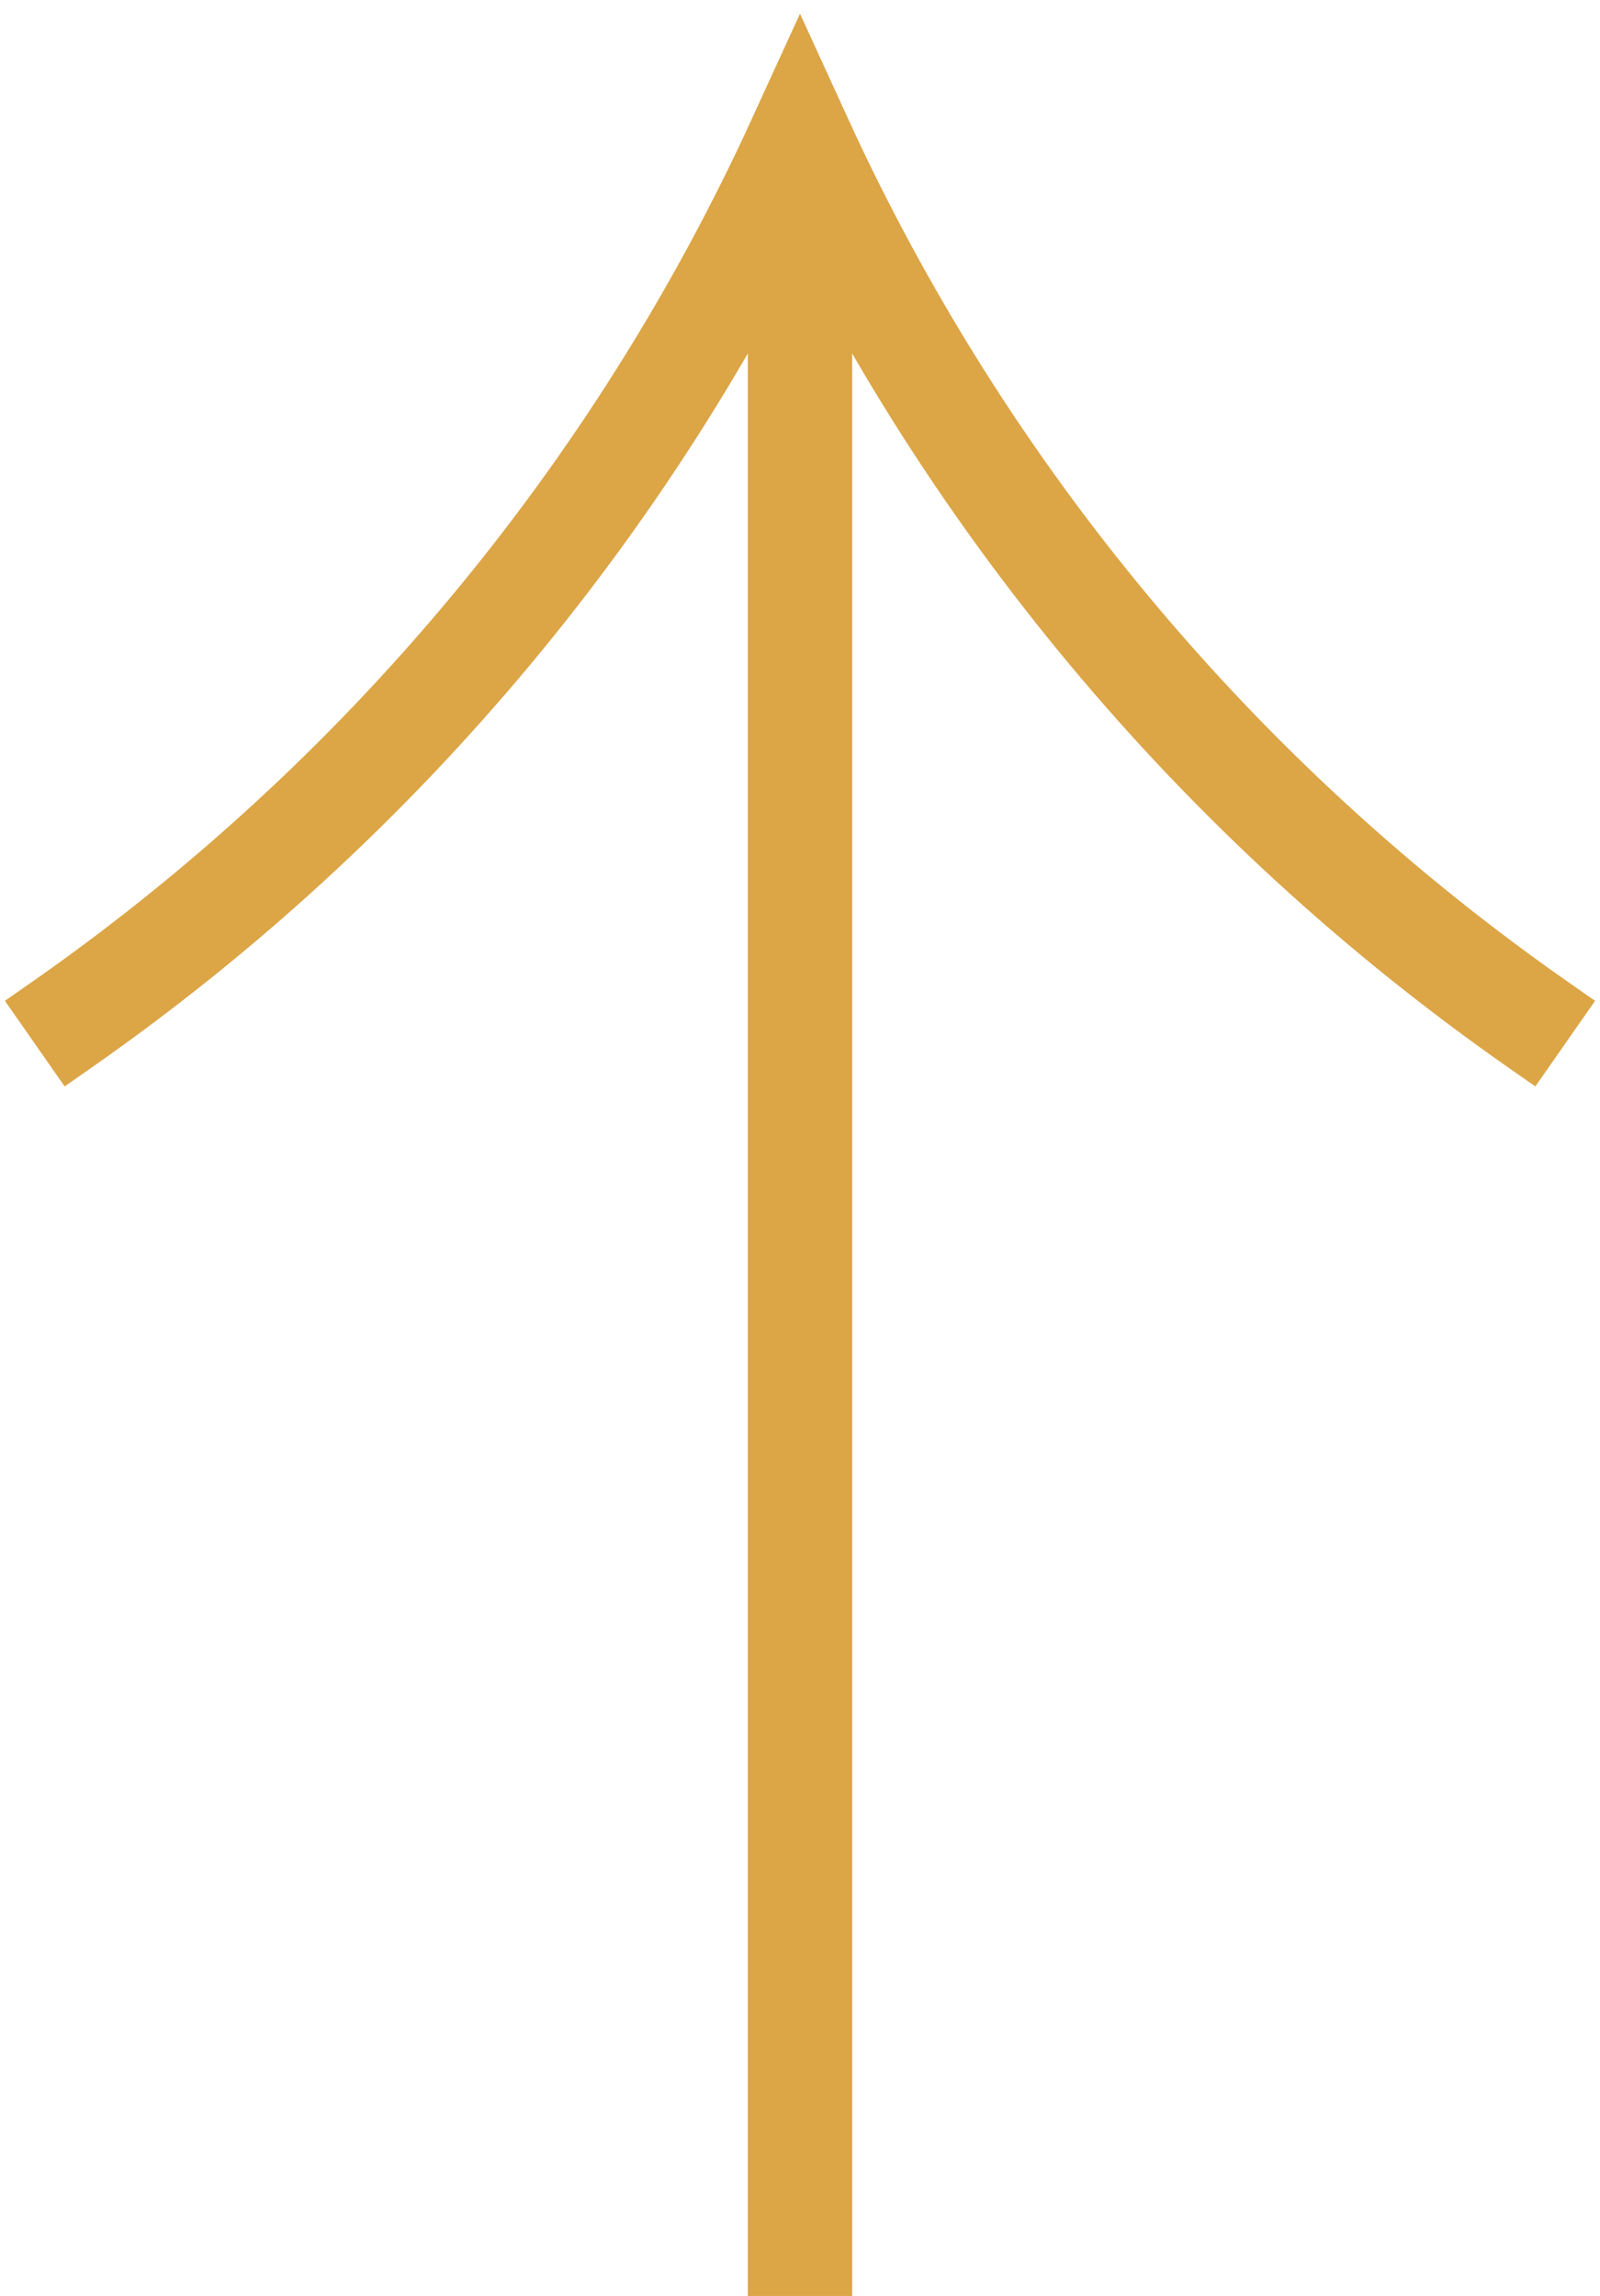 <svg width="46" height="66" viewBox="0 0 46 66" fill="none" xmlns="http://www.w3.org/2000/svg">
<path d="M45 30L44.238 29.468C35.013 23.026 27.68 14.232 23 4C18.32 14.232 10.988 23.026 1.762 29.468L1 30" stroke="#DCA546" stroke-width="3"/>
<path d="M23 6V66" stroke="#DCA546" stroke-width="3"/>
</svg>

